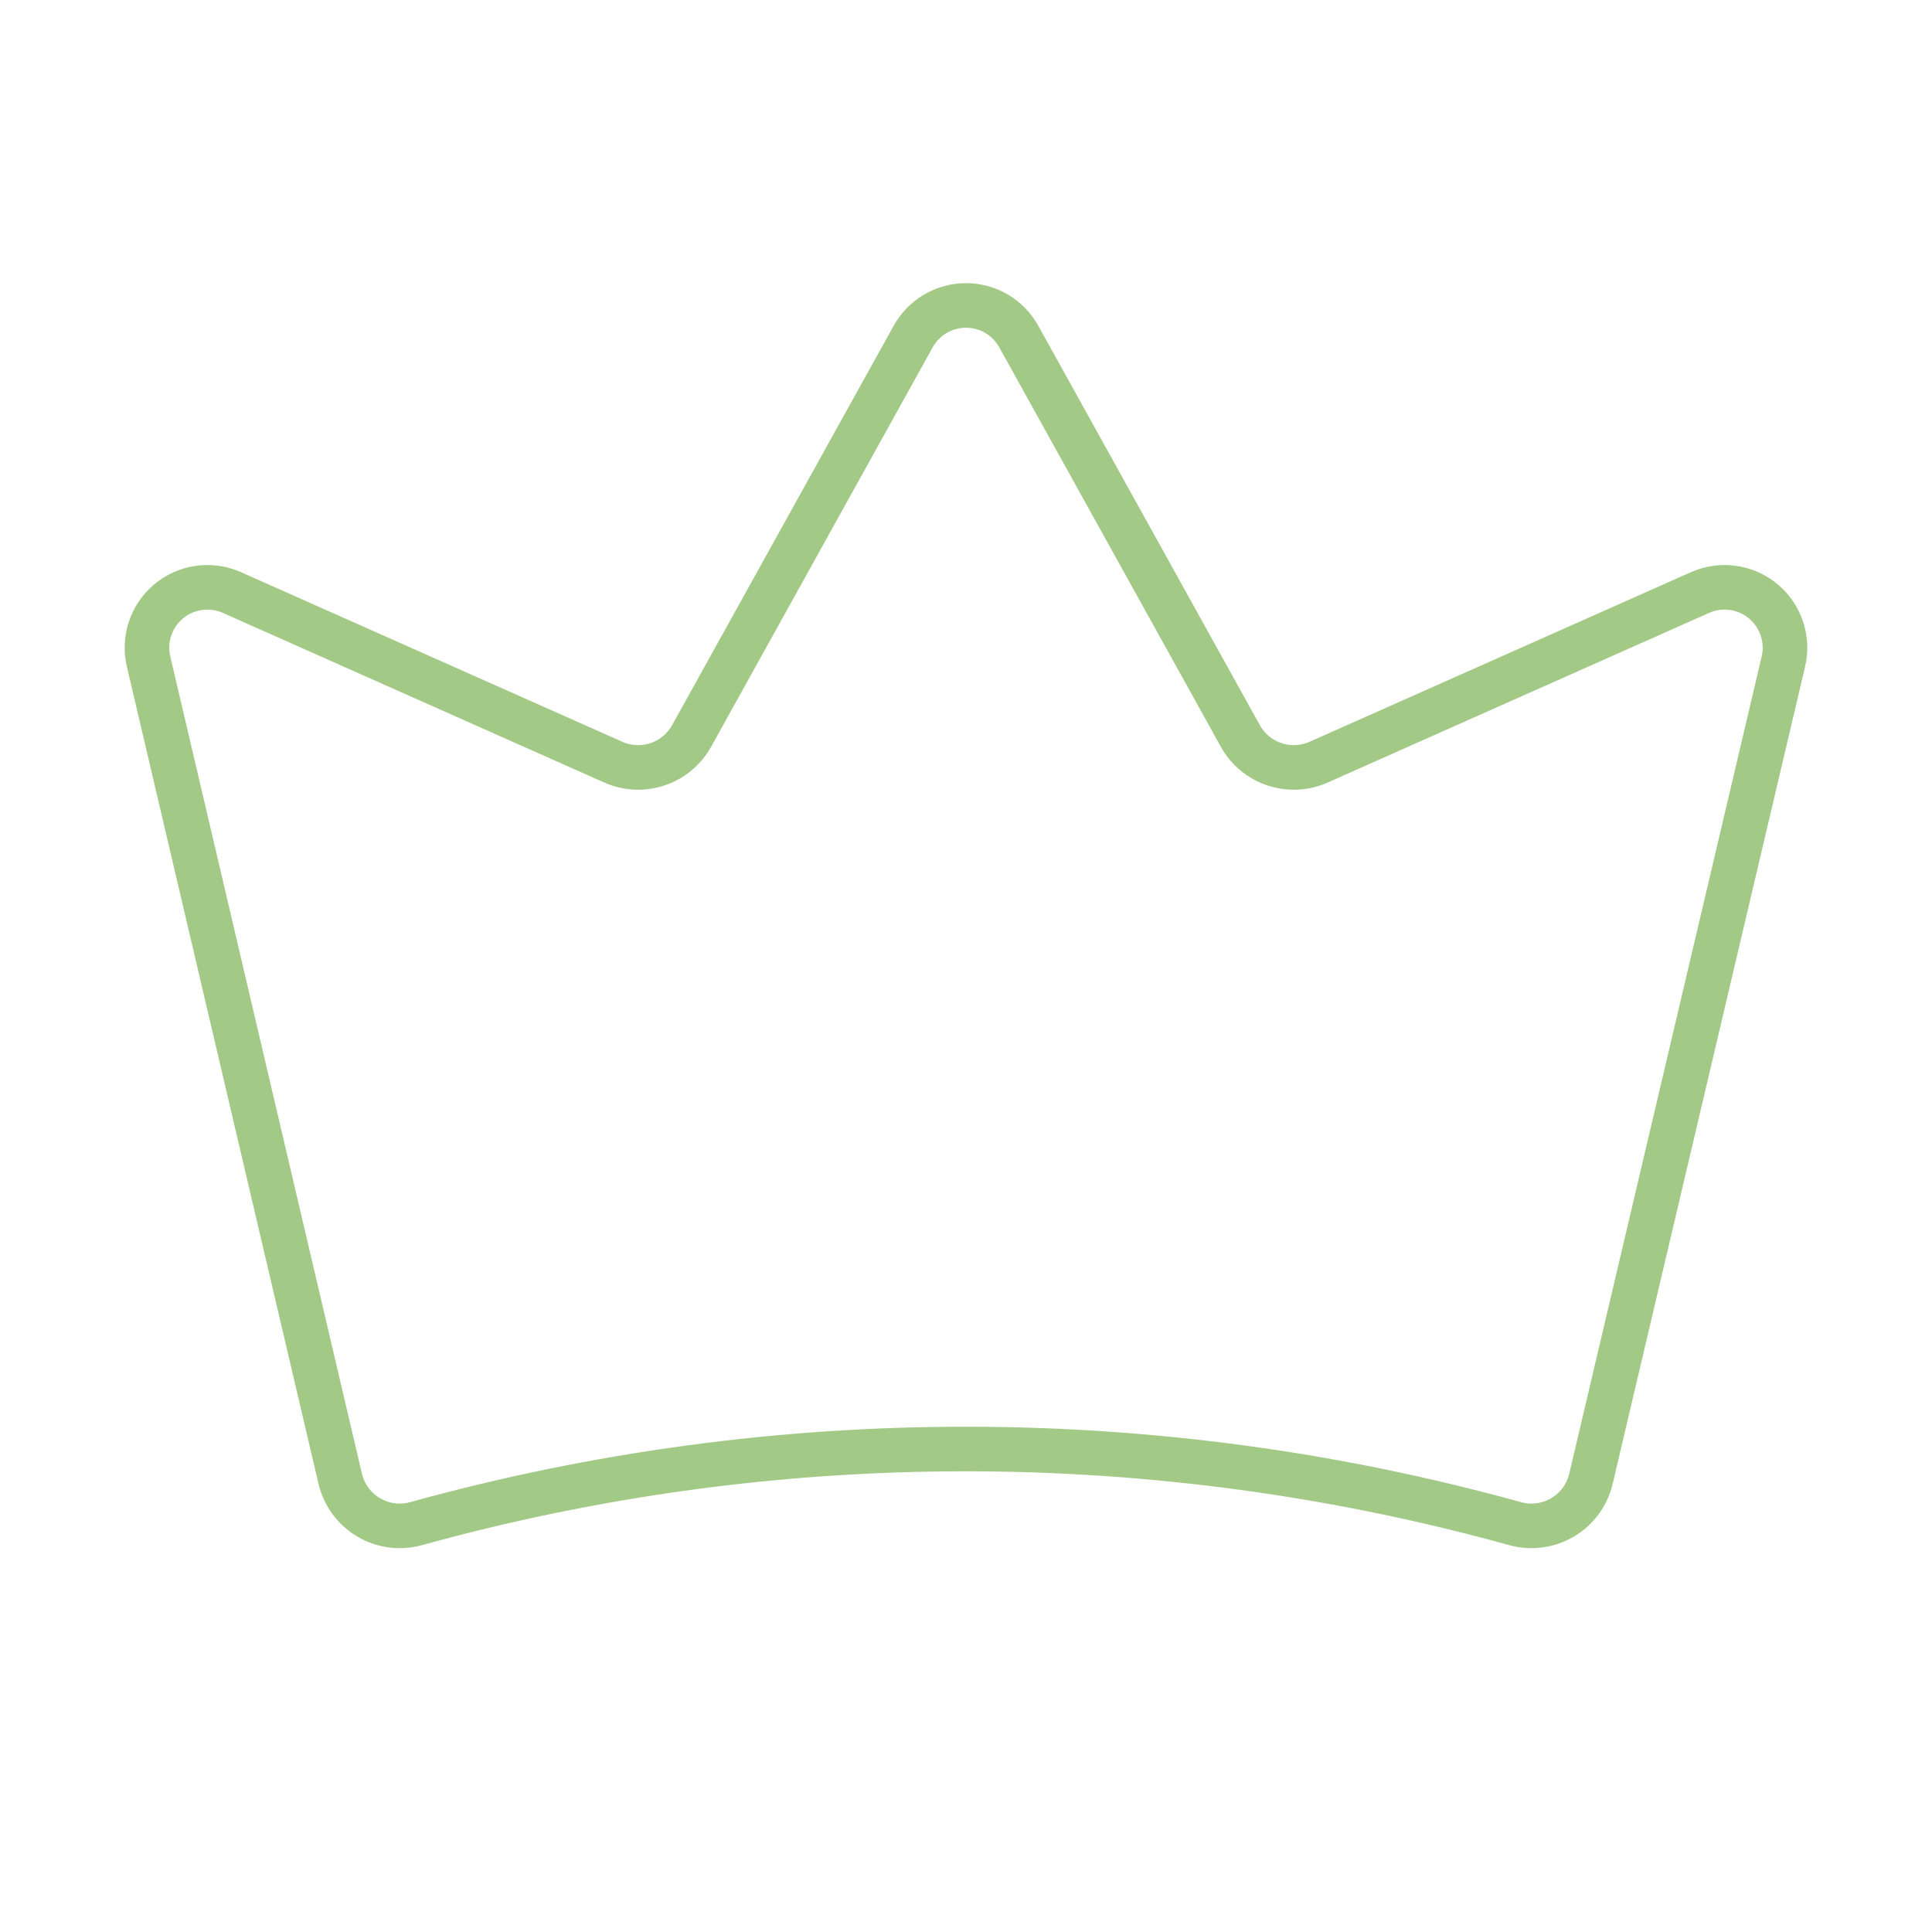 <svg width="52" height="52" viewBox="0 0 52 52" fill="none" xmlns="http://www.w3.org/2000/svg">
<path d="M9.16 39.813C9.212 40.026 9.307 40.227 9.438 40.404C9.569 40.58 9.734 40.729 9.923 40.841C10.112 40.952 10.322 41.025 10.54 41.054C10.758 41.084 10.979 41.069 11.192 41.011C20.875 38.33 31.104 38.33 40.787 41.011C40.999 41.069 41.221 41.084 41.438 41.054C41.656 41.025 41.866 40.952 42.056 40.841C42.245 40.729 42.41 40.58 42.541 40.404C42.672 40.227 42.766 40.026 42.818 39.813L47.998 17.814C48.069 17.52 48.056 17.211 47.961 16.924C47.867 16.636 47.693 16.381 47.461 16.186C47.228 15.992 46.946 15.866 46.646 15.824C46.346 15.781 46.041 15.823 45.763 15.945L35.485 20.516C35.113 20.68 34.693 20.7 34.306 20.572C33.92 20.445 33.595 20.179 33.393 19.825L27.421 9.059C27.281 8.806 27.075 8.594 26.825 8.446C26.575 8.299 26.29 8.221 25.999 8.221C25.709 8.221 25.424 8.299 25.174 8.446C24.924 8.594 24.718 8.806 24.578 9.059L18.606 19.825C18.404 20.179 18.079 20.445 17.692 20.572C17.306 20.7 16.886 20.68 16.513 20.516L6.235 15.945C5.958 15.823 5.652 15.781 5.352 15.824C5.052 15.866 4.77 15.992 4.538 16.186C4.306 16.381 4.132 16.636 4.037 16.924C3.942 17.211 3.93 17.52 4.001 17.814L9.16 39.813Z" stroke="#A3C987" stroke-width="1.2" stroke-linecap="round" stroke-linejoin="round"/>
</svg>
